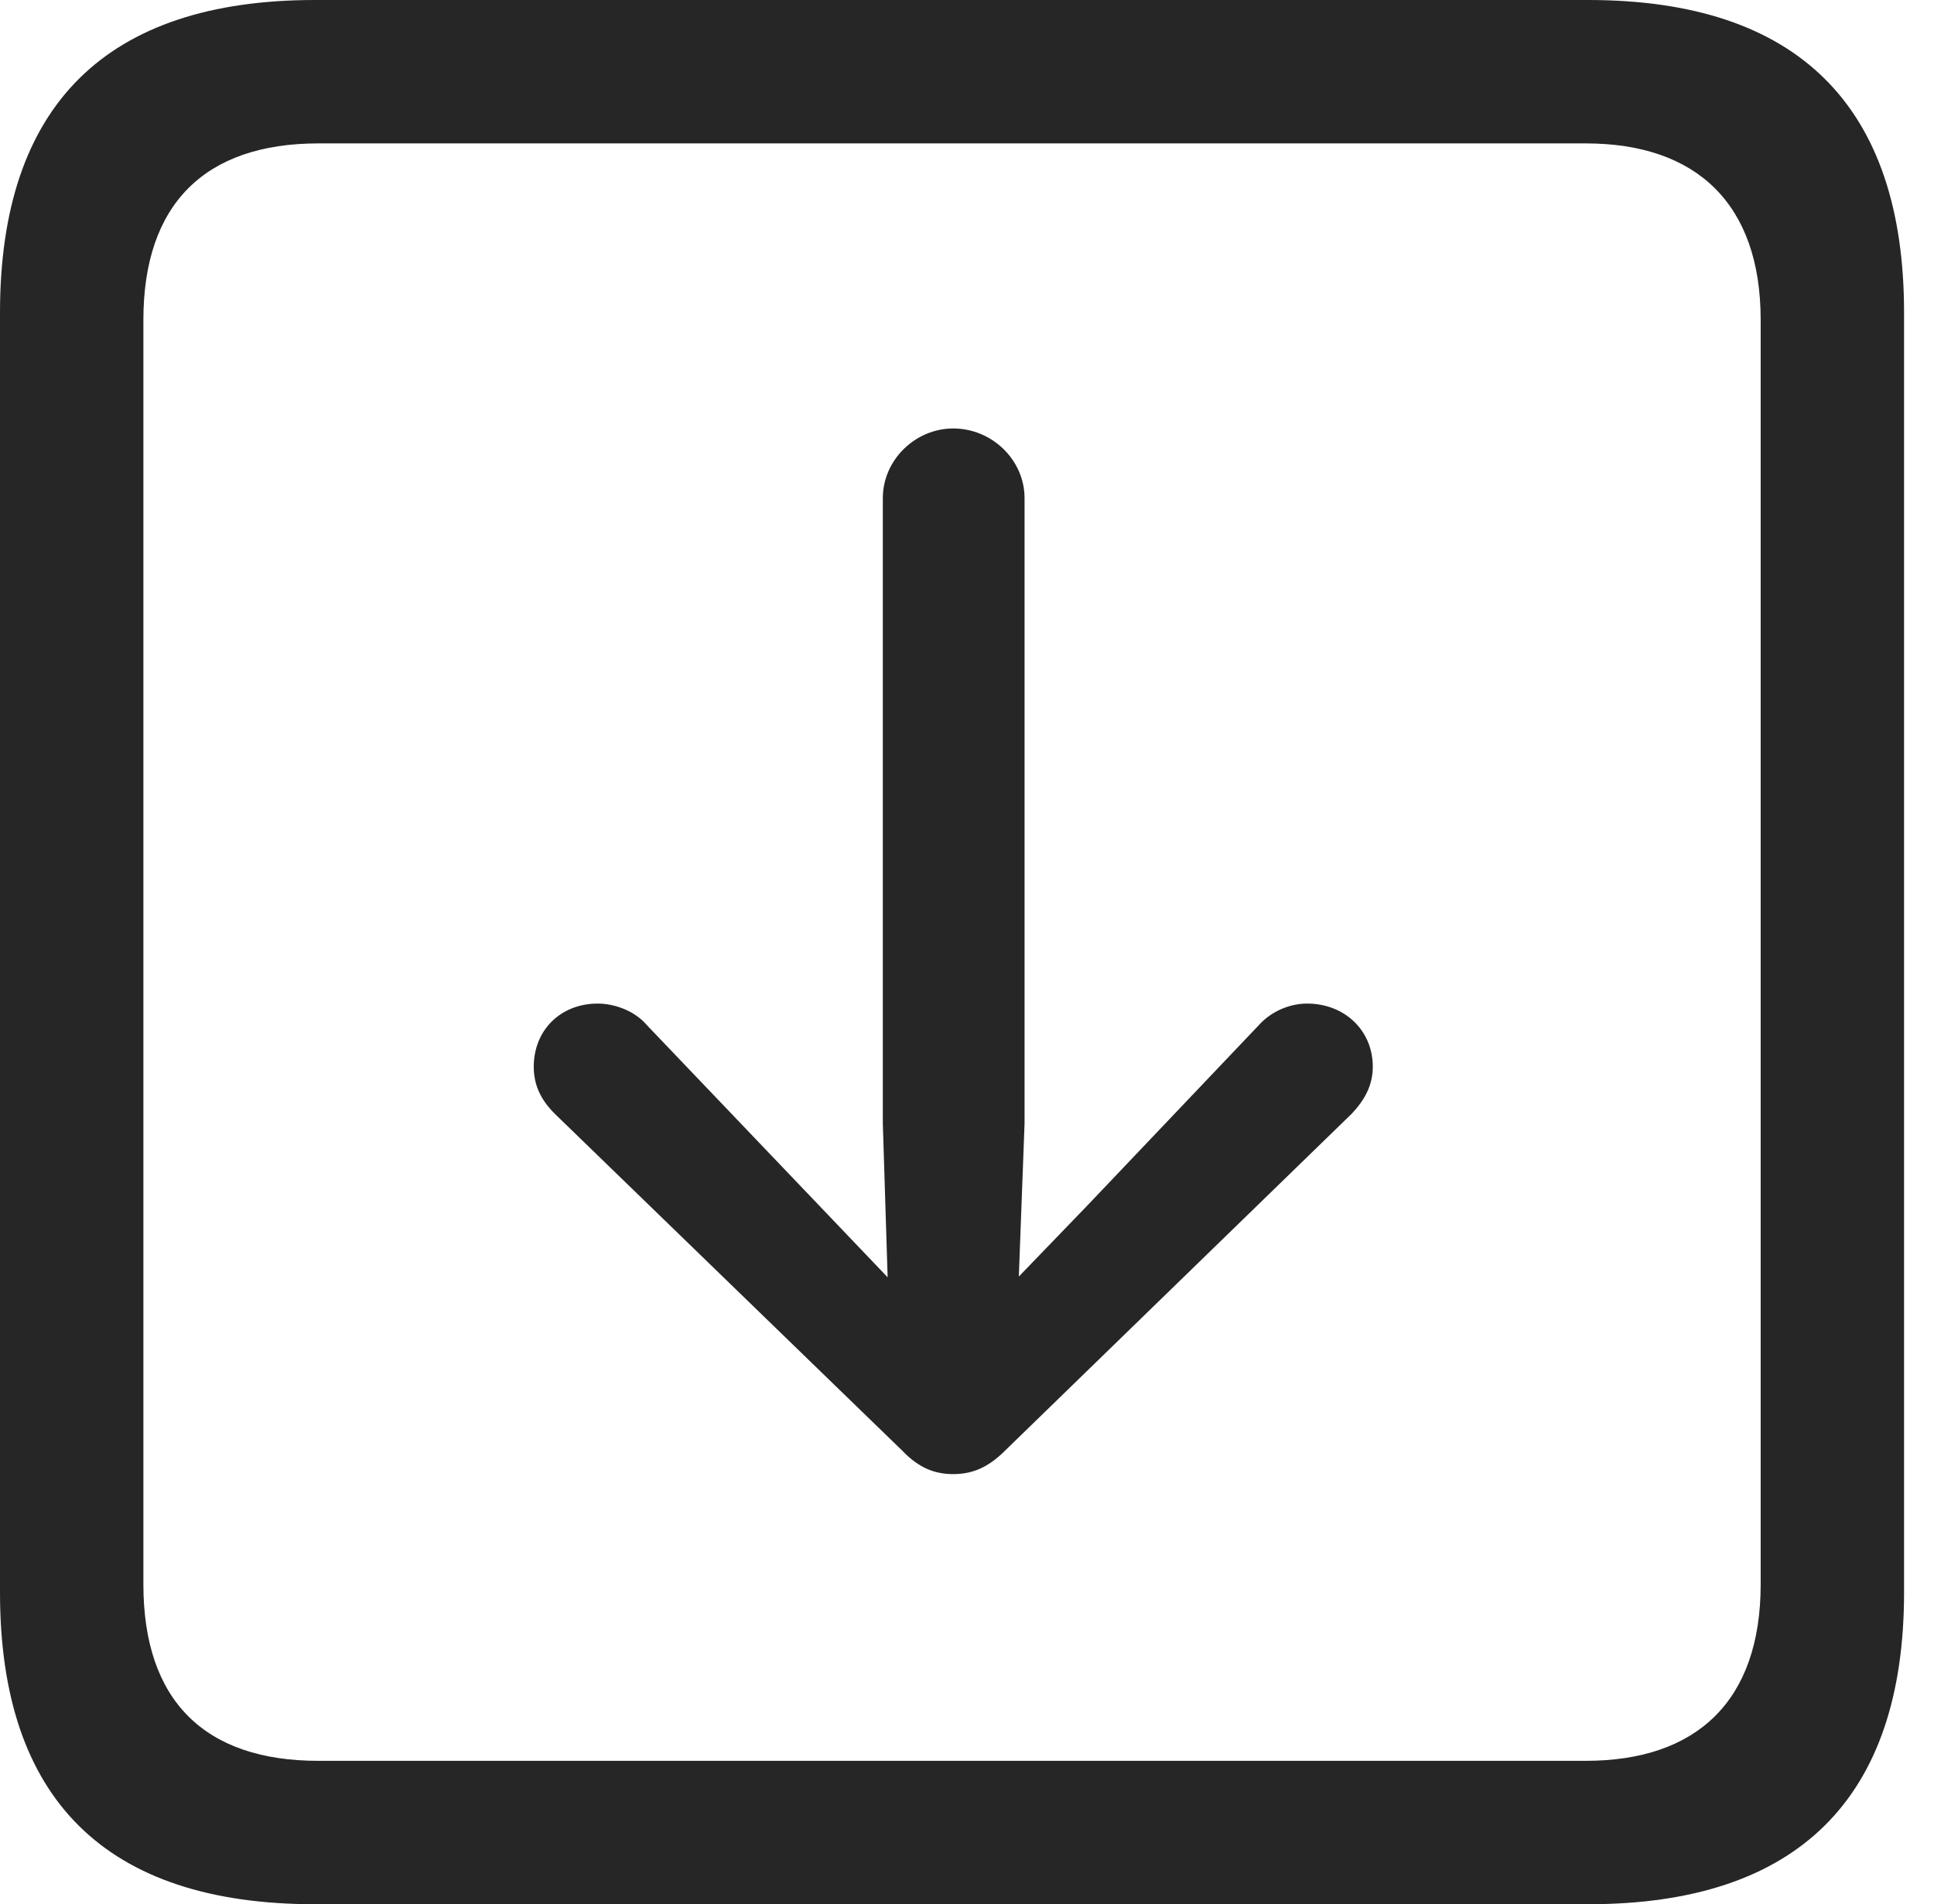 <?xml version="1.0" encoding="UTF-8"?>
<!--Generator: Apple Native CoreSVG 326-->
<!DOCTYPE svg
PUBLIC "-//W3C//DTD SVG 1.1//EN"
       "http://www.w3.org/Graphics/SVG/1.1/DTD/svg11.dtd">
<svg version="1.1" xmlns="http://www.w3.org/2000/svg" xmlns:xlink="http://www.w3.org/1999/xlink" viewBox="0 0 23.32 22.959">
 <g>
  <rect height="22.959" opacity="0" width="23.32" x="0" y="0"/>
  <path d="M3.799 22.959L19.15 22.959C21.68 22.959 22.959 21.68 22.959 19.199L22.959 3.77C22.959 1.279 21.68 0 19.15 0L3.799 0C1.279 0 0 1.27 0 3.77L0 19.199C0 21.699 1.279 22.959 3.799 22.959ZM3.838 21.23C2.471 21.23 1.729 20.508 1.729 19.102L1.729 3.857C1.729 2.461 2.471 1.729 3.838 1.729L19.121 1.729C20.459 1.729 21.23 2.461 21.23 3.857L21.23 19.102C21.23 20.508 20.459 21.23 19.121 21.23Z" fill="black" fill-opacity="0.85"/>
  <path d="M11.494 17.773C11.709 17.773 11.904 17.705 12.119 17.49L16.299 13.428C16.455 13.262 16.553 13.086 16.553 12.861C16.553 12.422 16.211 12.1 15.762 12.1C15.557 12.1 15.332 12.188 15.176 12.363L13.105 14.541L12.285 15.391L12.354 13.545L12.354 6.006C12.354 5.547 11.963 5.166 11.494 5.166C11.035 5.166 10.645 5.547 10.645 6.006L10.645 13.545L10.703 15.4L9.883 14.541L7.803 12.363C7.656 12.188 7.412 12.1 7.207 12.1C6.758 12.1 6.436 12.422 6.436 12.861C6.436 13.086 6.523 13.262 6.689 13.428L10.879 17.49C11.084 17.705 11.279 17.773 11.494 17.773Z" fill="black" fill-opacity="0.85"/>
 </g>
</svg>
